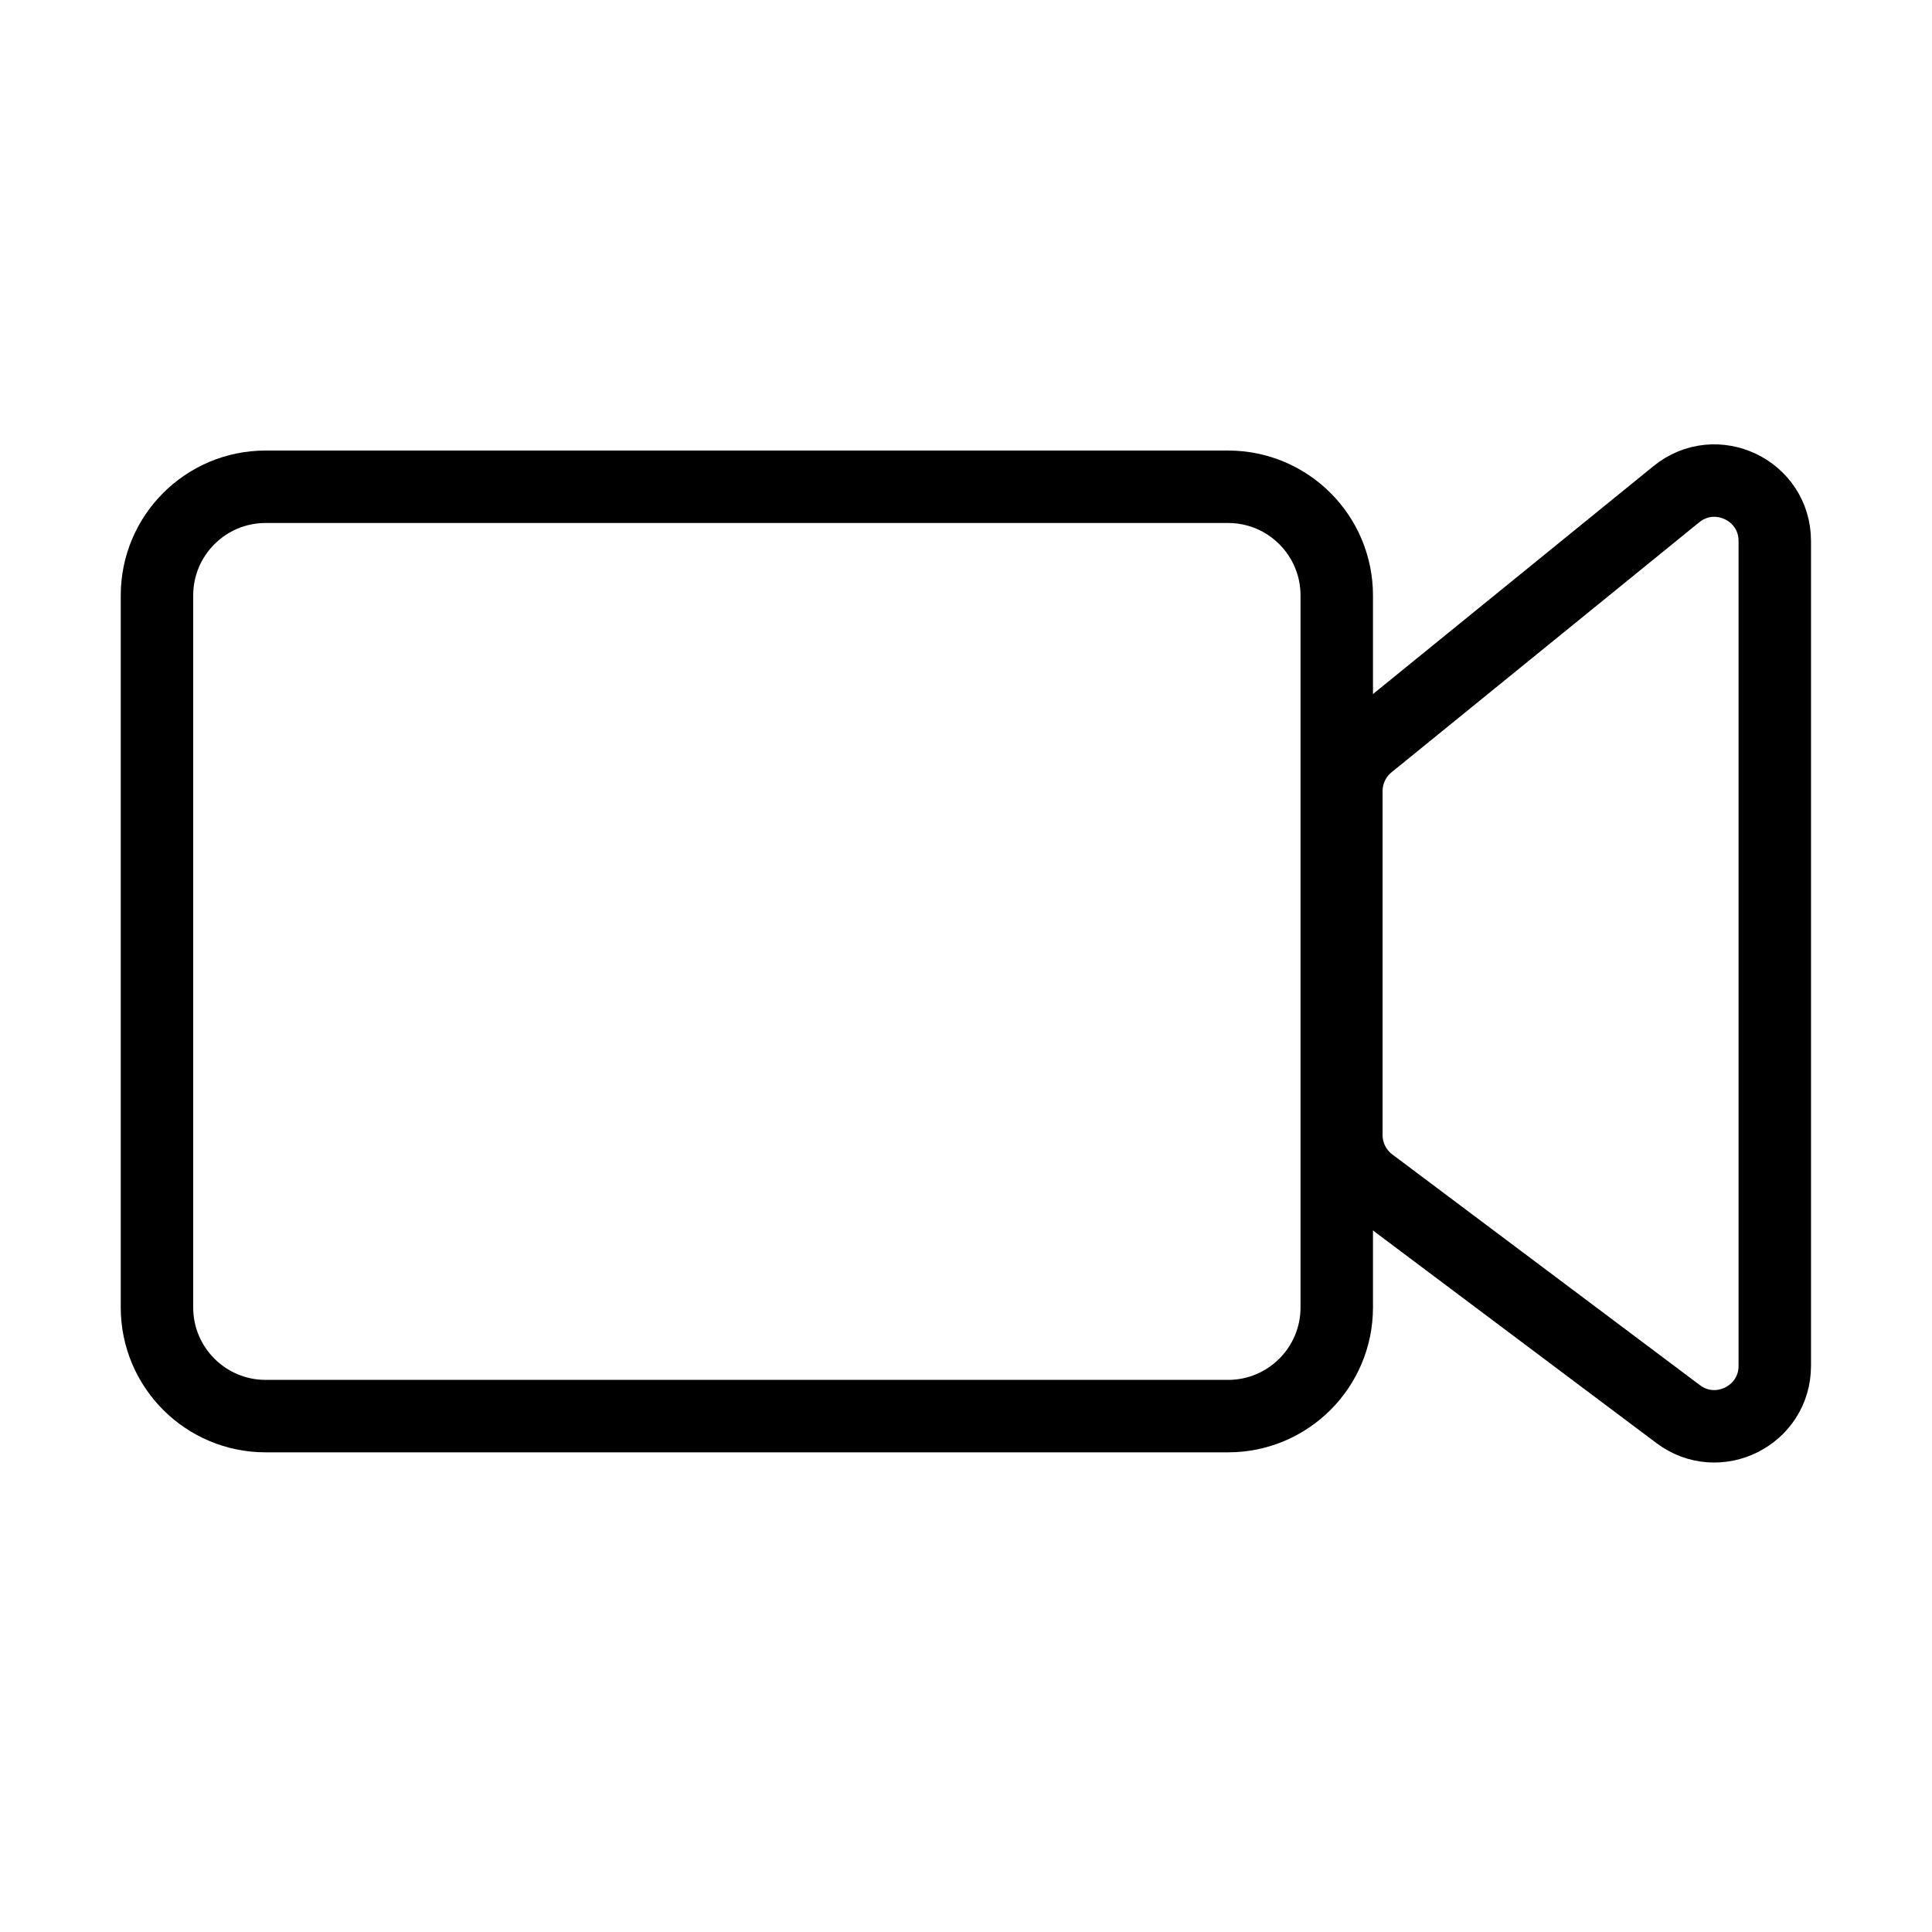 <svg width="40" height="40" viewBox="0 0 40 40" fill="none" xmlns="http://www.w3.org/2000/svg">
<path d="M5.5 10.078H25.426C26.669 10.078 27.676 11.085 27.676 12.328V27.069C27.676 28.311 26.669 29.319 25.426 29.319H5.5C4.257 29.319 3.25 28.311 3.25 27.069V12.328C3.25 11.085 4.257 10.078 5.5 10.078Z" stroke="black" stroke-width="1.5"/>
<path d="M28.337 15.408L34.707 10.232C35.524 9.568 36.745 10.149 36.745 11.202V28.278C36.745 29.308 35.569 29.896 34.745 29.278L28.375 24.5C28.06 24.264 27.875 23.893 27.875 23.5V16.378C27.875 16.002 28.045 15.645 28.337 15.408Z" stroke="black" stroke-width="1.5"/>
</svg>
